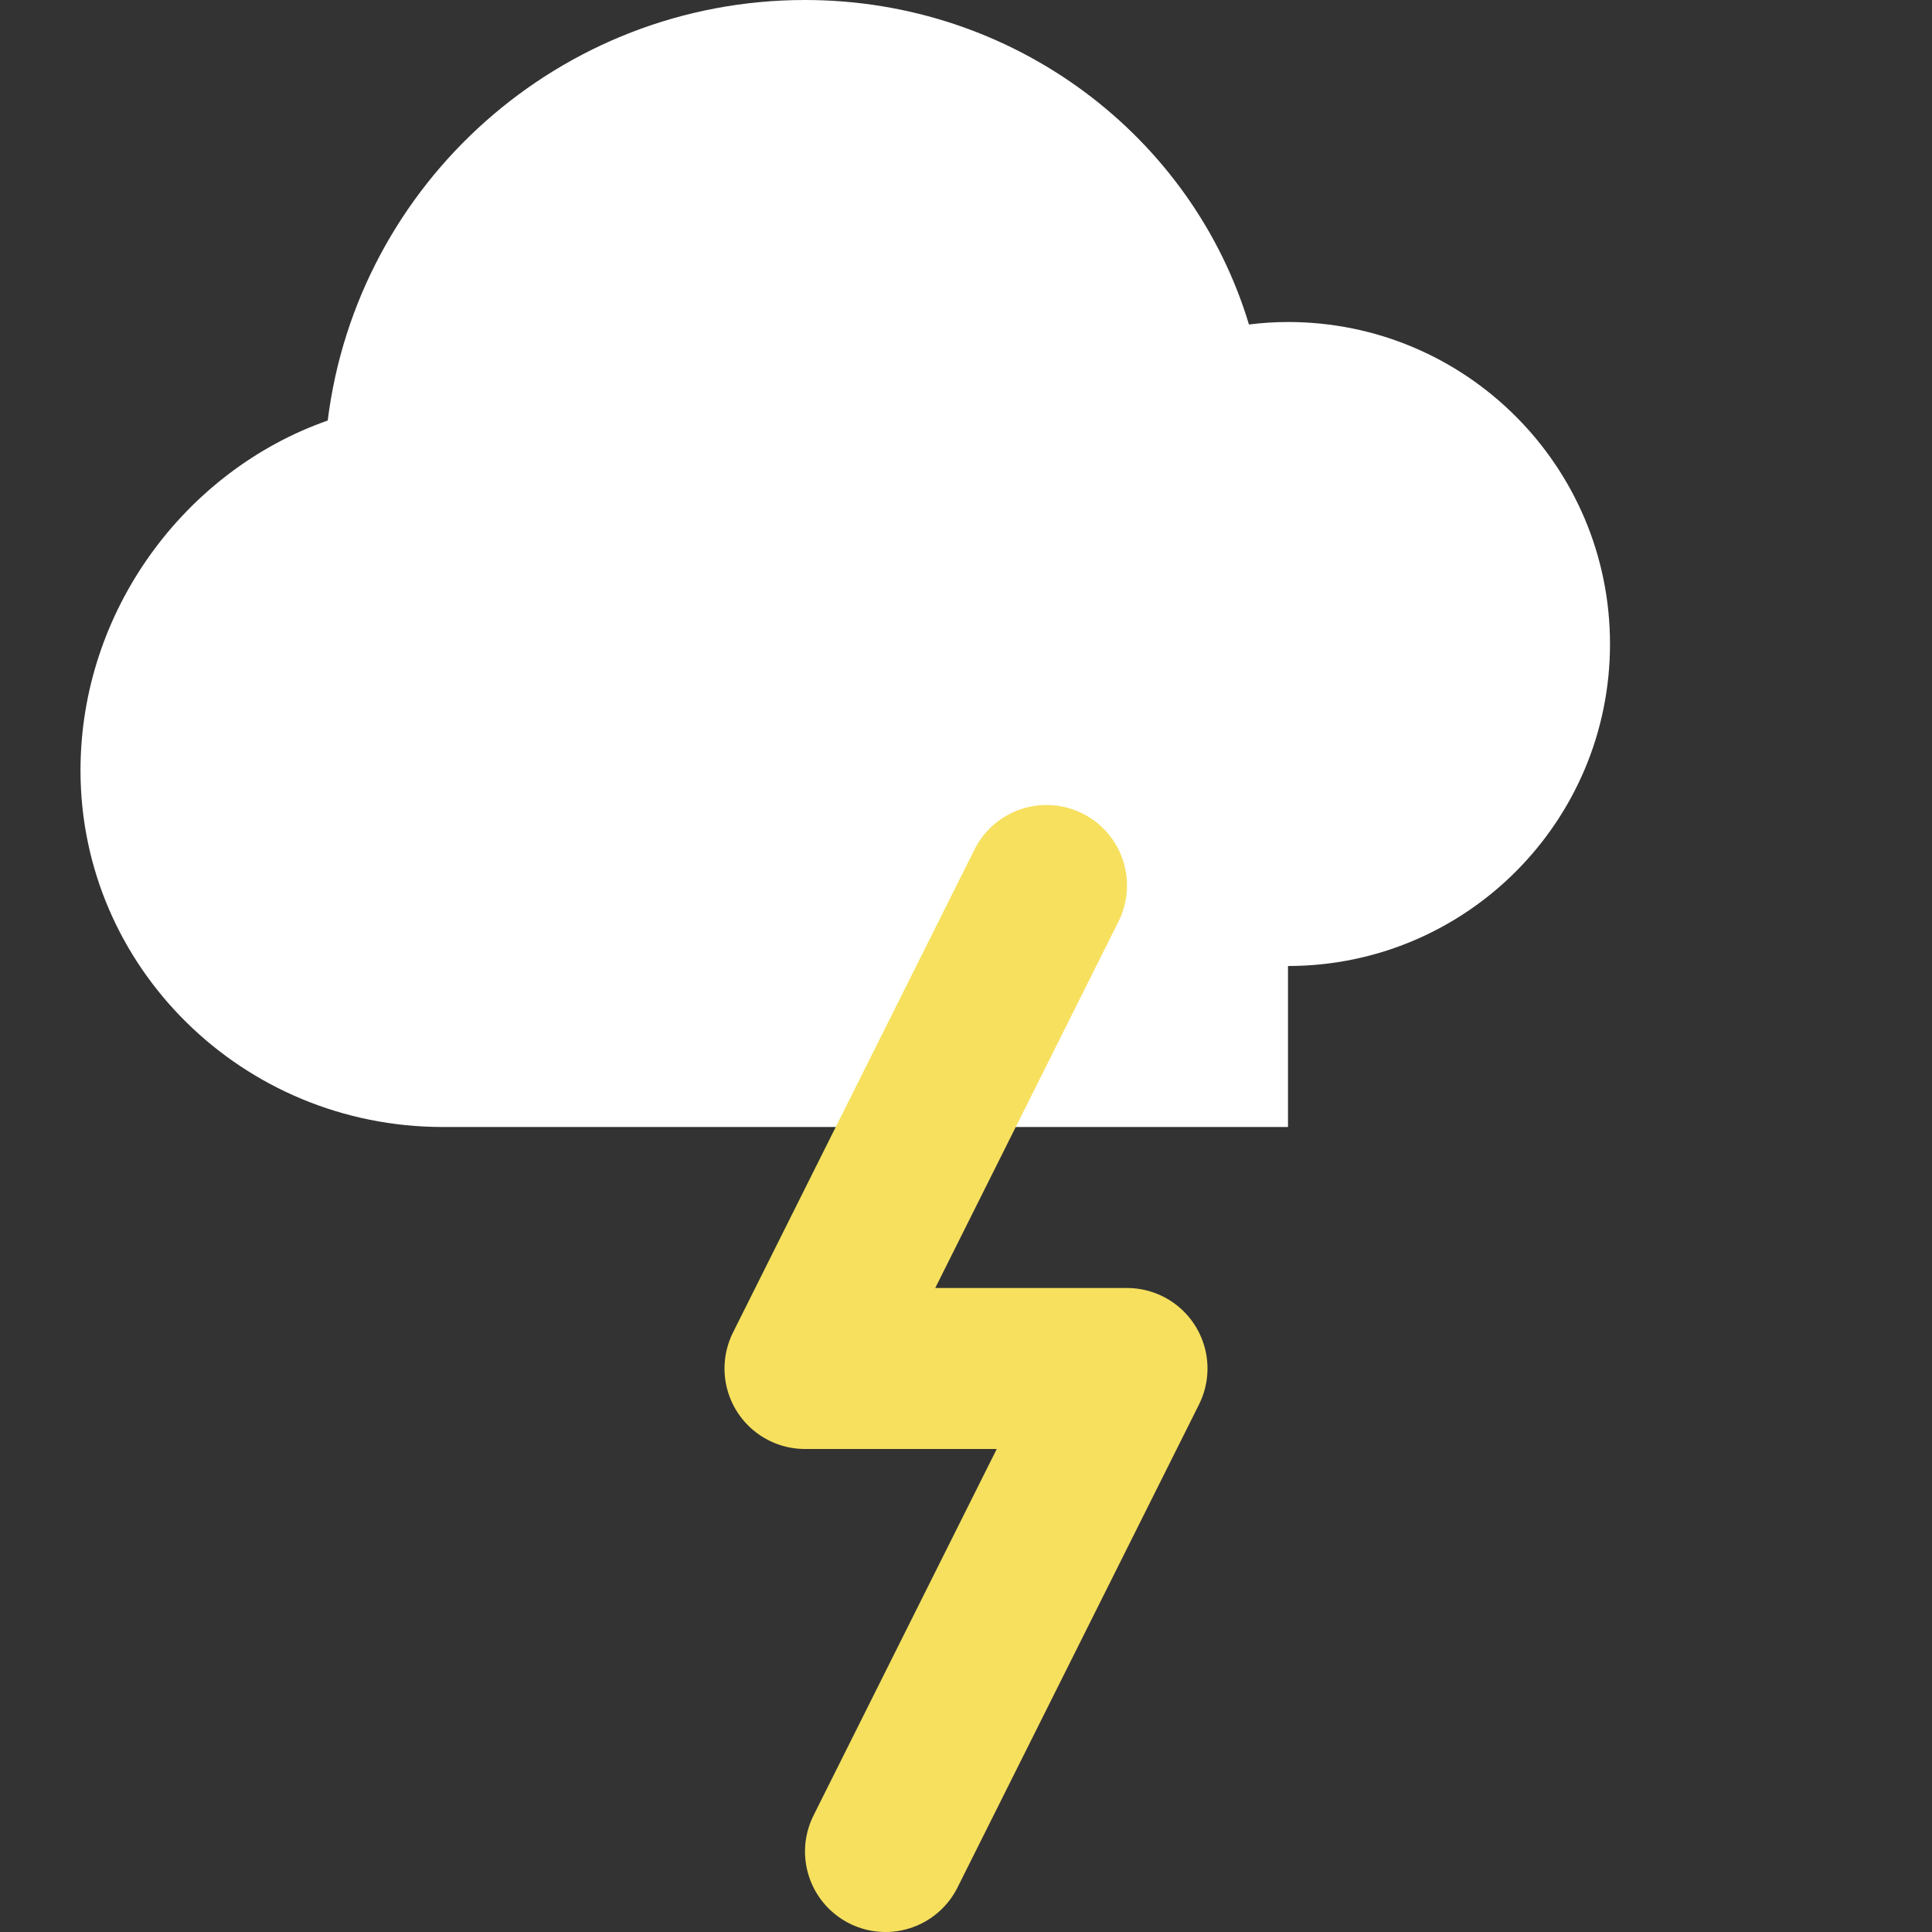 <?xml version="1.0" encoding="UTF-8"?>
<svg width="24px" height="24px" viewBox="0 0 24 24" version="1.1" xmlns="http://www.w3.org/2000/svg" xmlns:xlink="http://www.w3.org/1999/xlink">
    <rect x="0" y="0" width="24" height="24" fill="#333333" stroke="none"/>
    <g stroke="none" stroke-width="1" fill="none" fill-rule="evenodd">
        <path d="M16,12 C18.209,12 20,10.209 20,8 C20,5.791 18.209,4 16,4 C15.836,4 15.674,4.011 15.515,4.031 C14.813,1.699 12.607,0 10,0 C6.962,0 4.438,2.273 4.071,5.224 C2.304,5.843 1,7.581 1,9.571 C1,12.016 3.015,14 5.5,14 L16,14 L16,12 Z" fill="#FFFFFF" fill-rule="nonzero"></path>
        <path d="M13,11 L10,17 L14,17 L11,23" stroke="#F6E05E" stroke-width="2" stroke-linecap="round" stroke-linejoin="round"></path>
    </g>
</svg>
